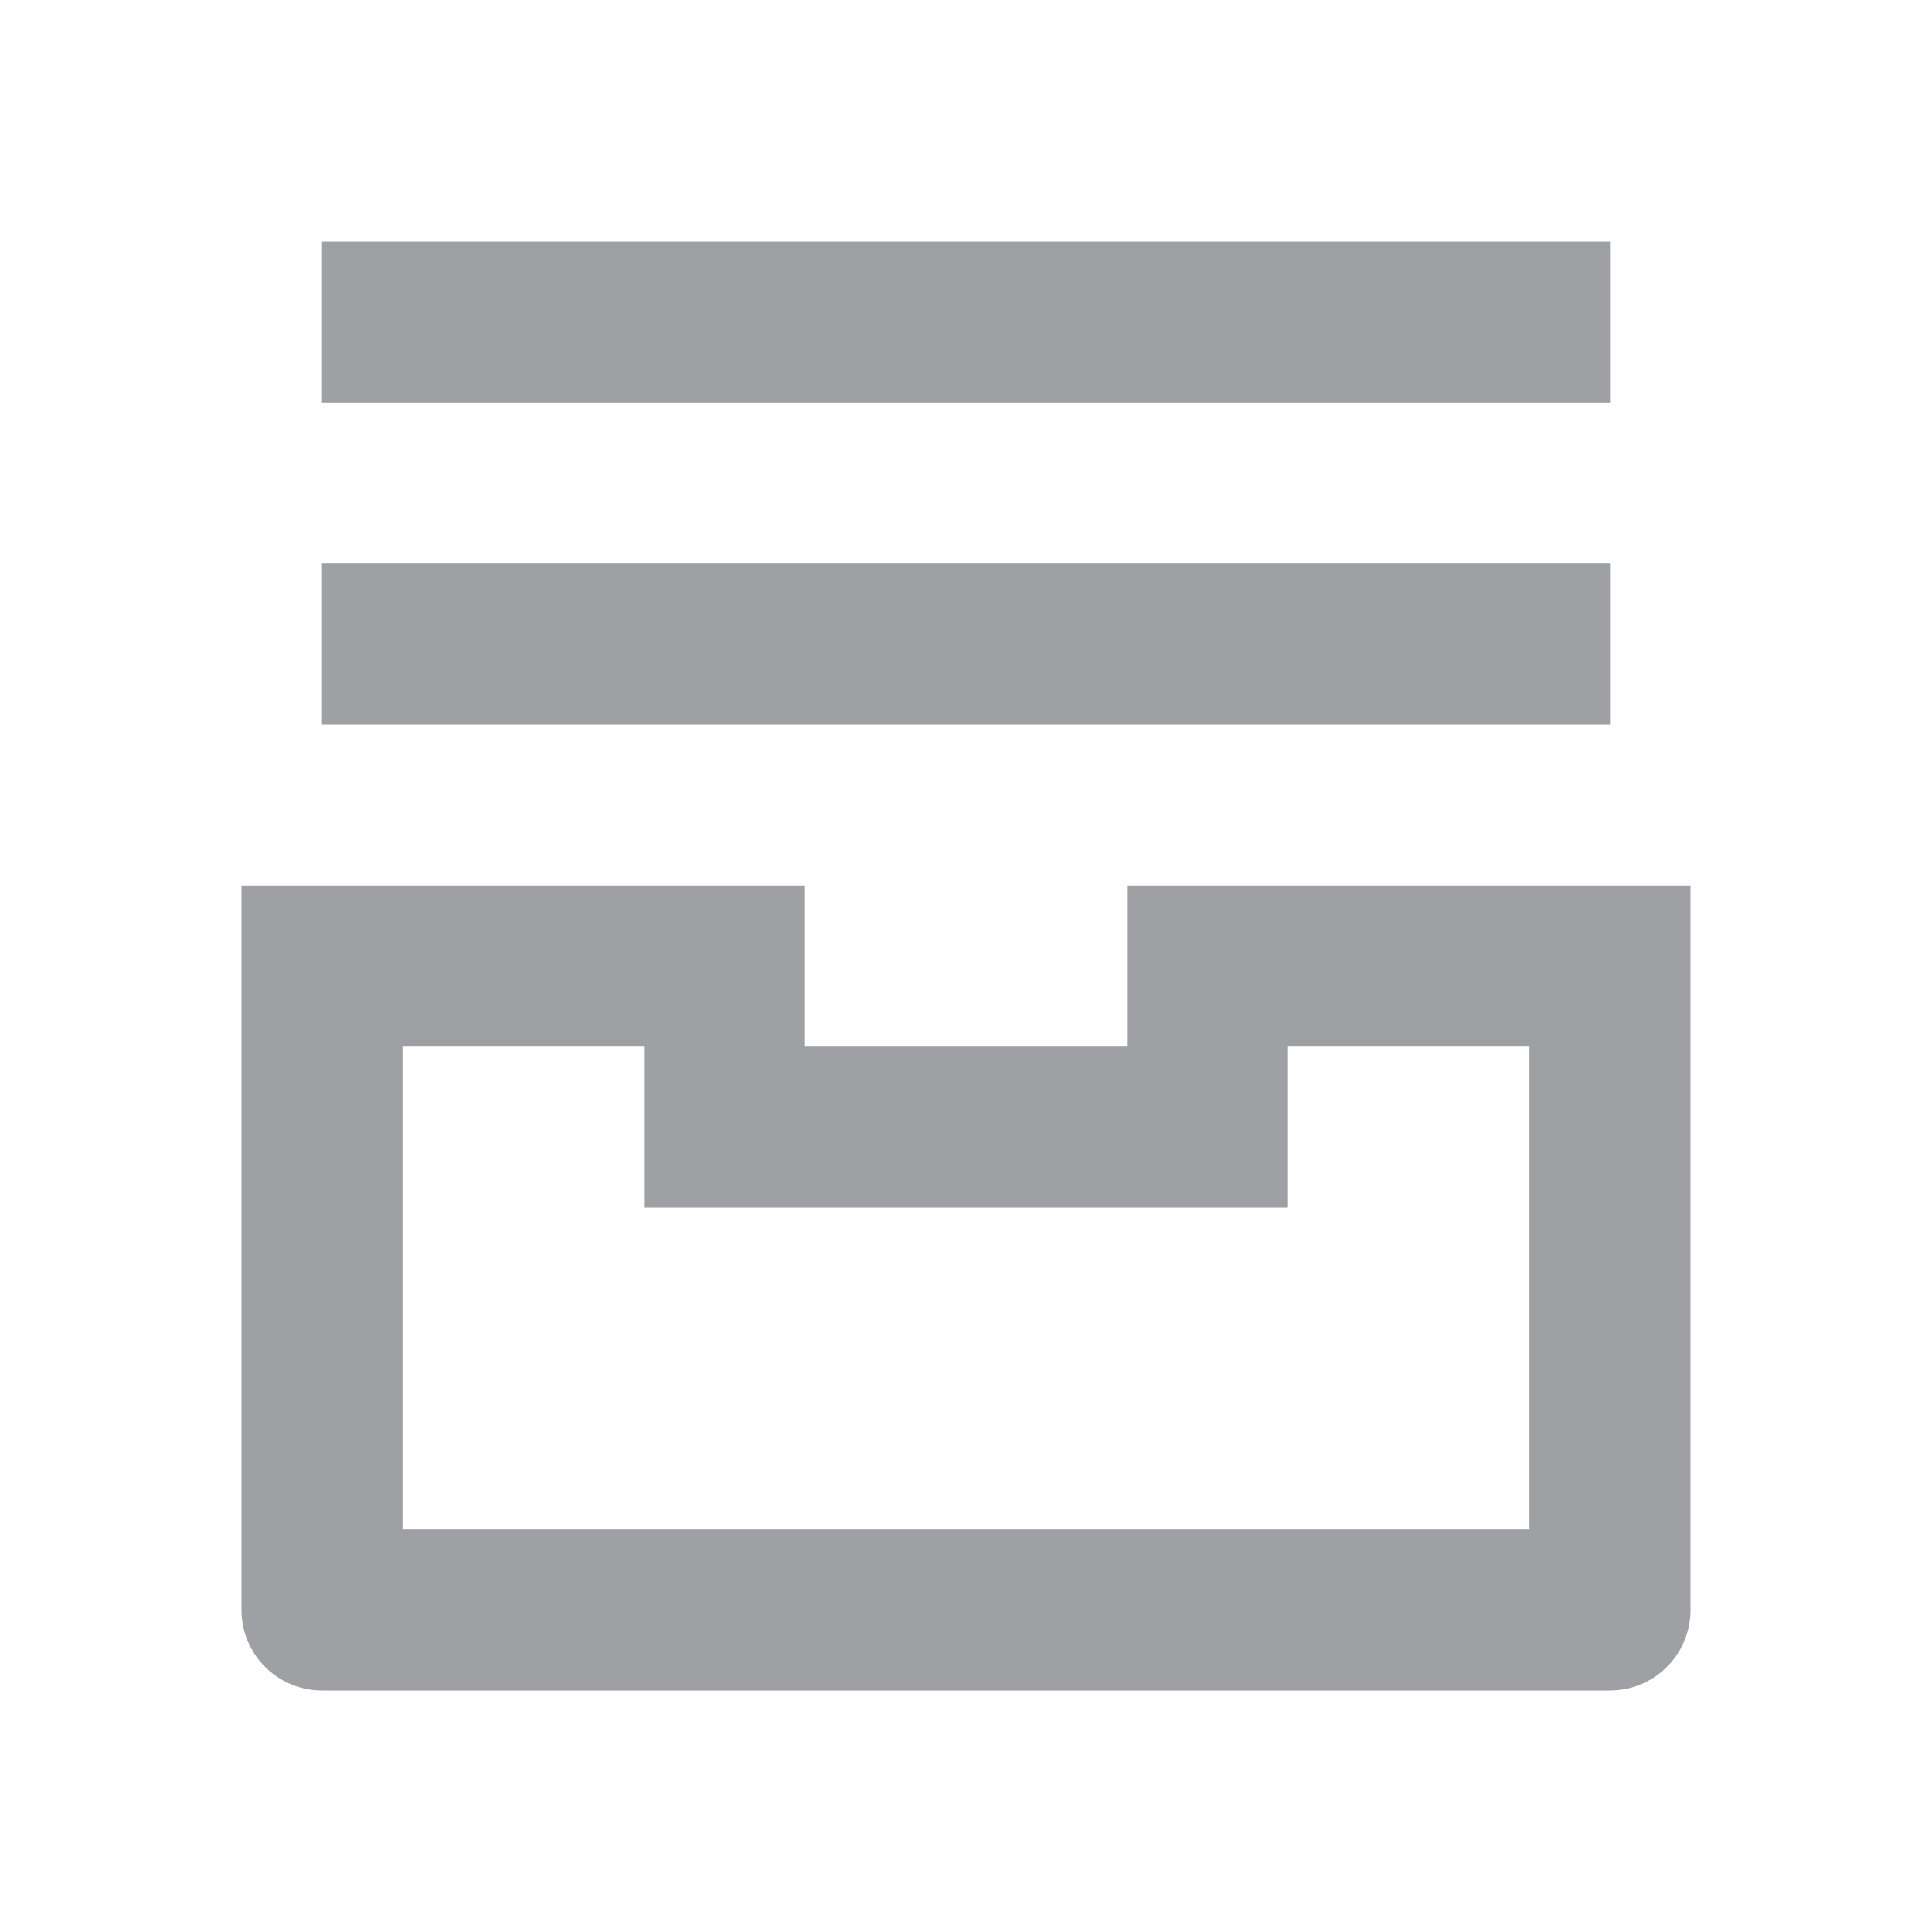 <svg xmlns="http://www.w3.org/2000/svg" viewBox="0 0 24 24" width="64" height="64" fill="rgba(159,160,164,1)"><path d="M4 5H20V3H4V5ZM20 9H4V7H20V9ZM3 11H10V13H14V11H21V20C21 20.552 20.552 21 20 21H4C3.448 21 3 20.552 3 20V11ZM16 13V15H8V13H5V19H19V13H16Z"></path></svg>